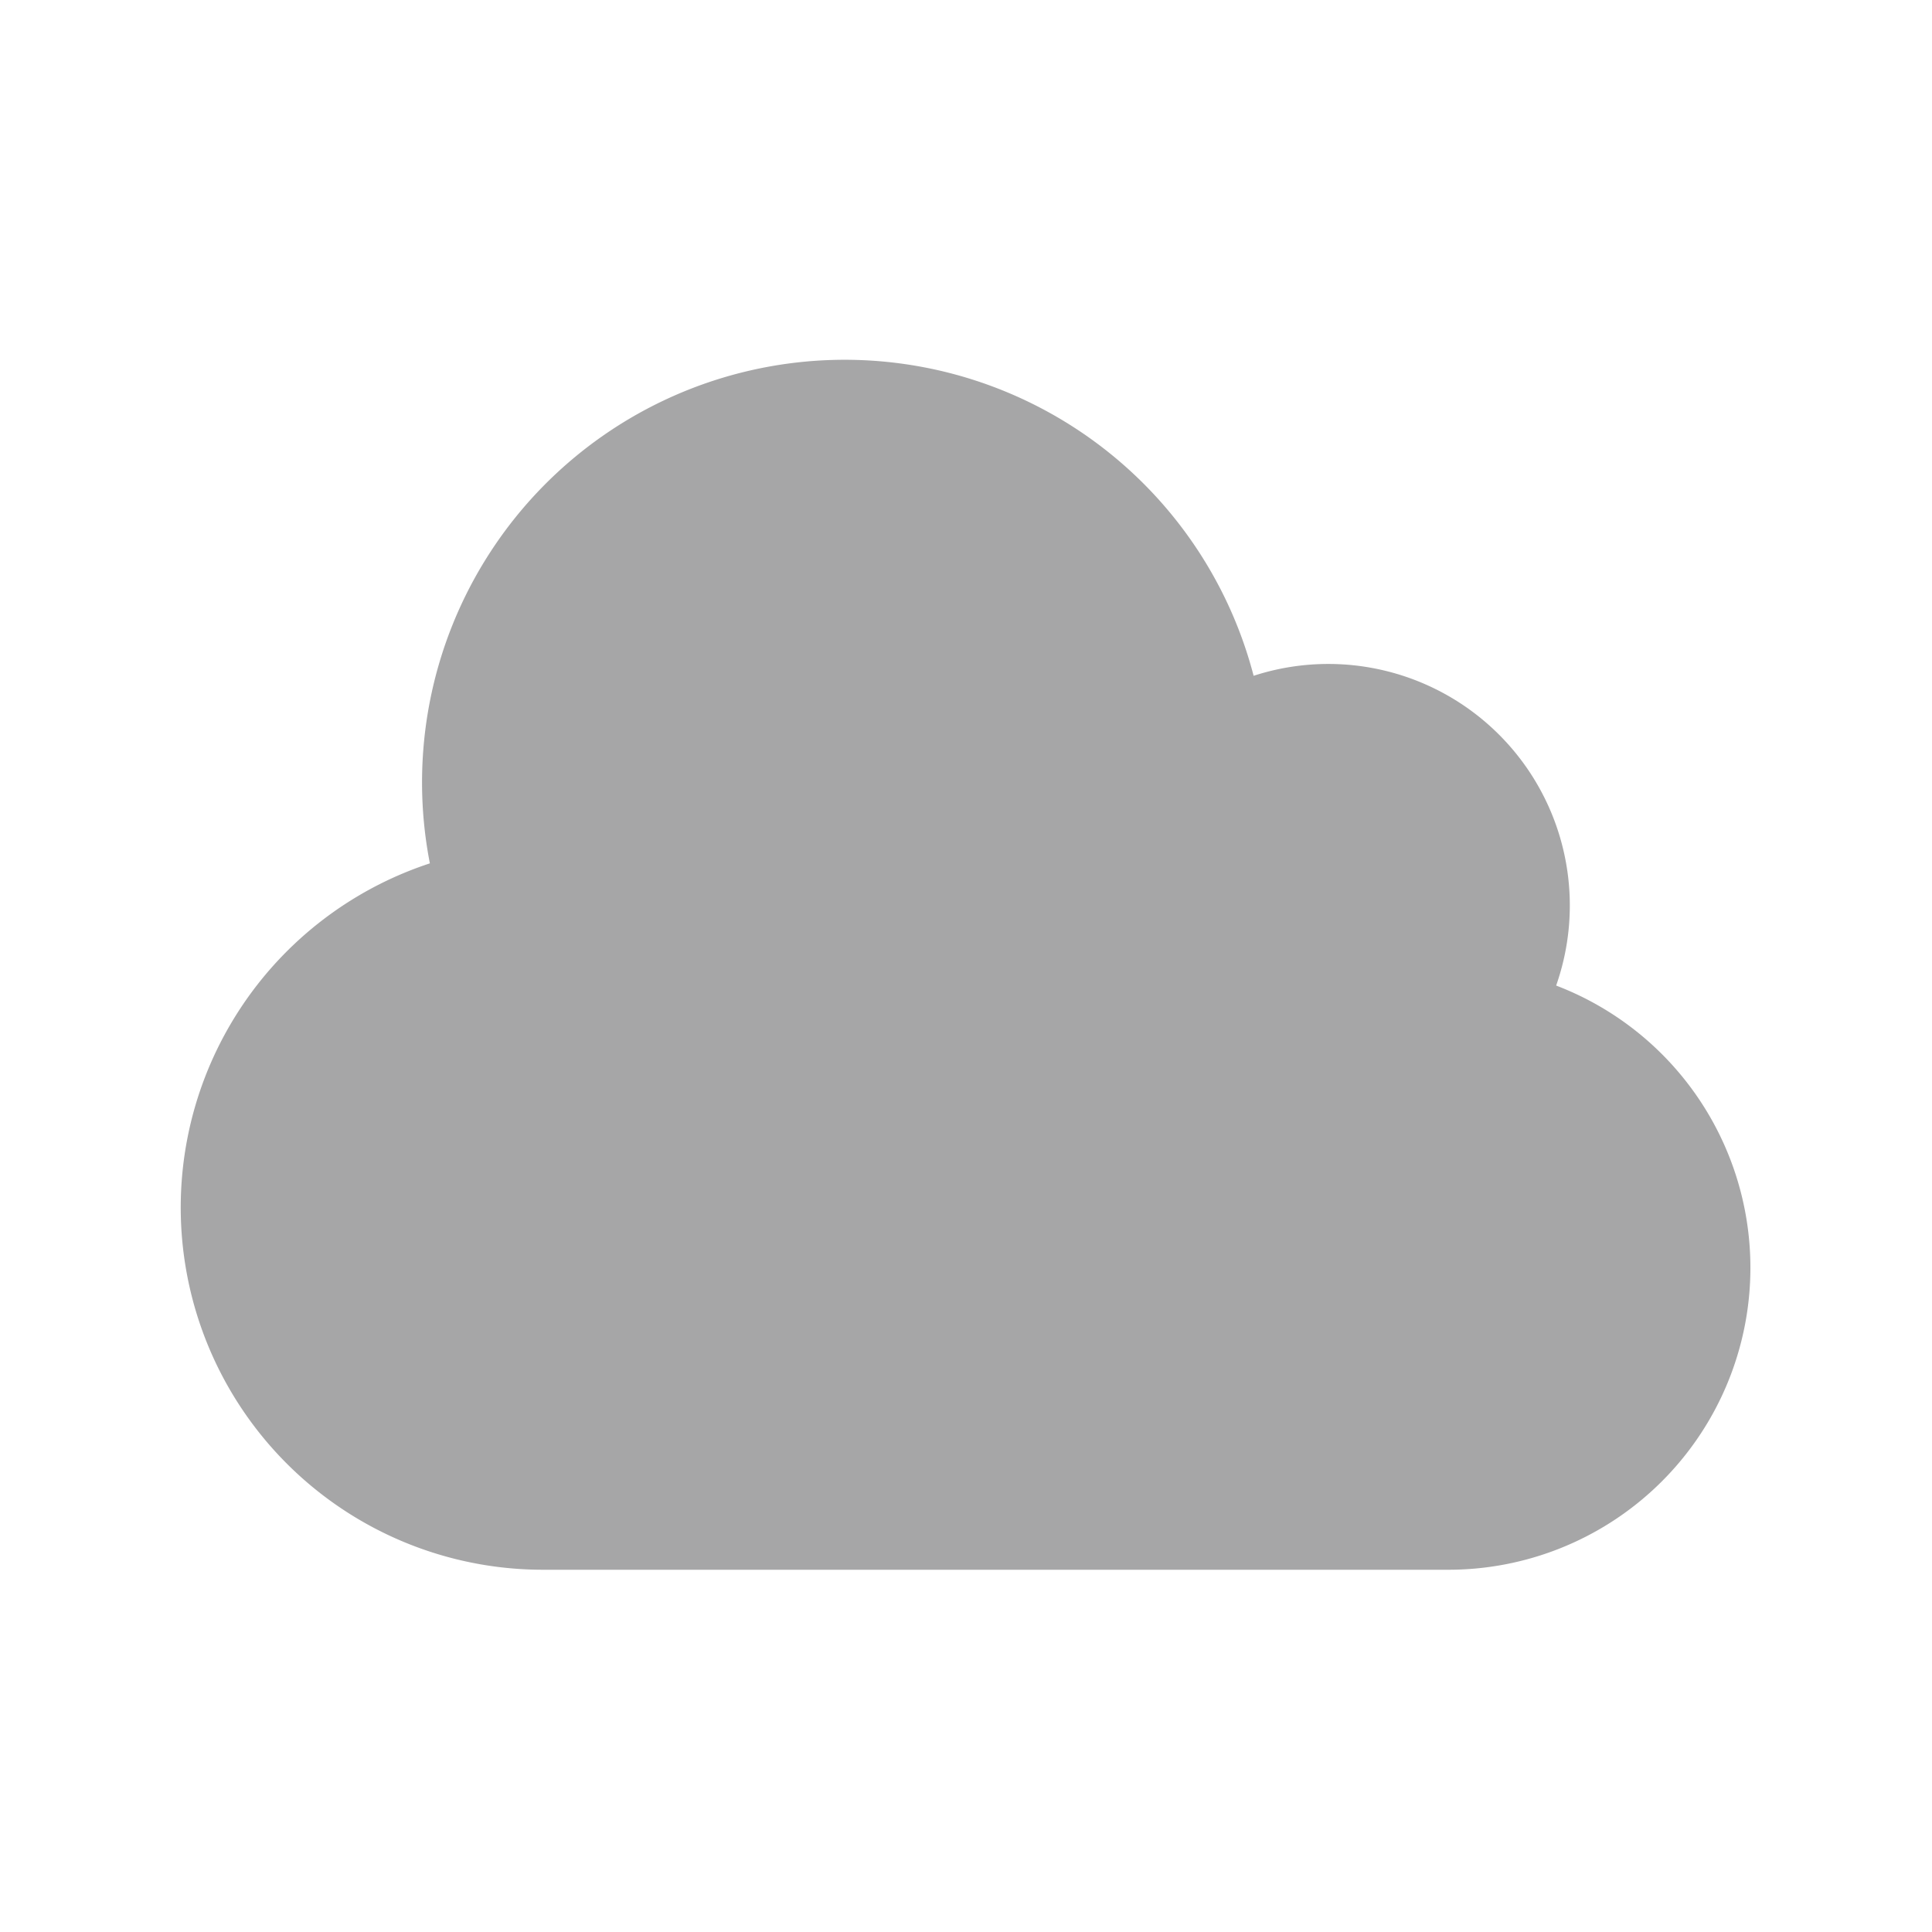 <svg xmlns="http://www.w3.org/2000/svg" fill='rgba(34, 34, 37, 0.4)' viewBox="0 0 24 24" stroke-width="1.5" stroke="" class="w-6 h-6">
  <path stroke-linecap="round" stroke-linejoin="round" d="M12 16.5V9.75m0 0l3 3m-3-3l-3 3M6.75 19.5a4.5 4.5 0 01-1.41-8.775 5.25 5.25 0 0110.233-2.33 3 3 0 013.758 3.848A3.752 3.752 0 0118 19.5H6.75z" />
</svg>

